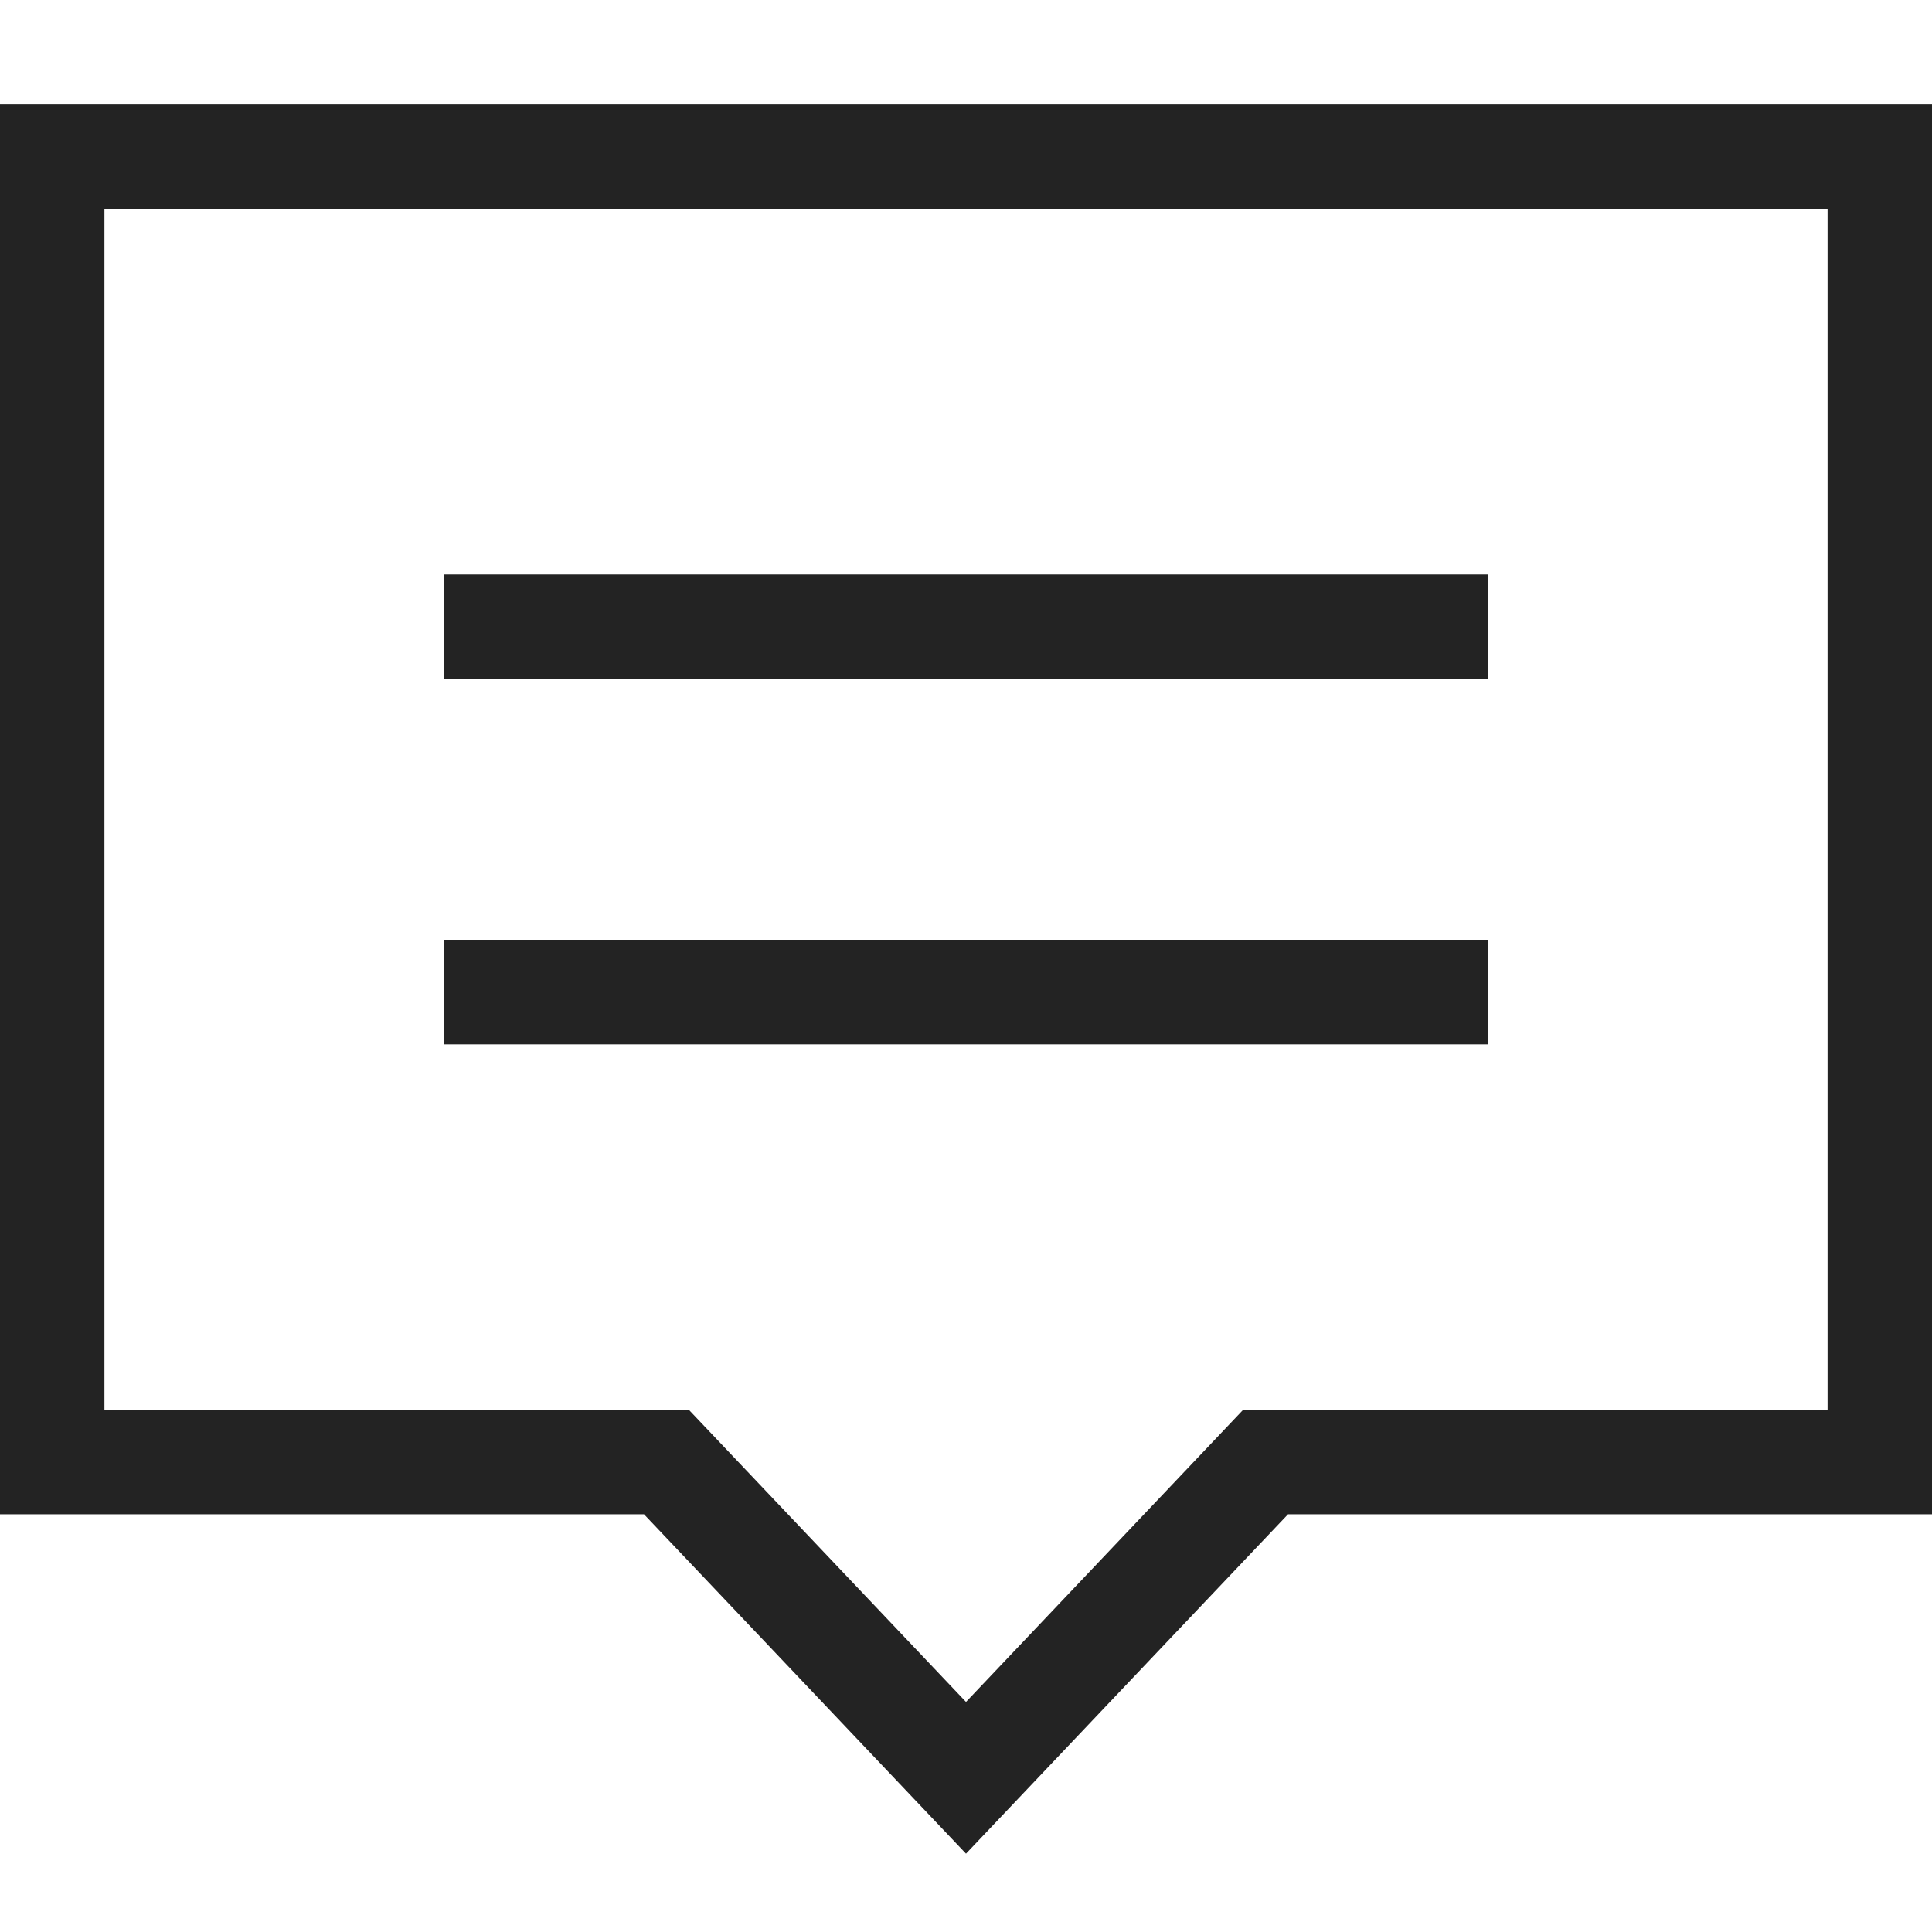 <svg width="37px" height="37px" viewBox="0 0 37 37" xmlns="http://www.w3.org/2000/svg">
    <title>
        comment-m-l
    </title>
    <path d="M8.5 13h20v-2h-20v2zm0 7h20v-2h-20v2zm15.307 7H35V4H2v23h11.193l5.307 5.594L23.807 27zM0 29V2h37v27H24.667L18.5 35.5 12.333 29H0z" fill="#232323"/>
</svg>
